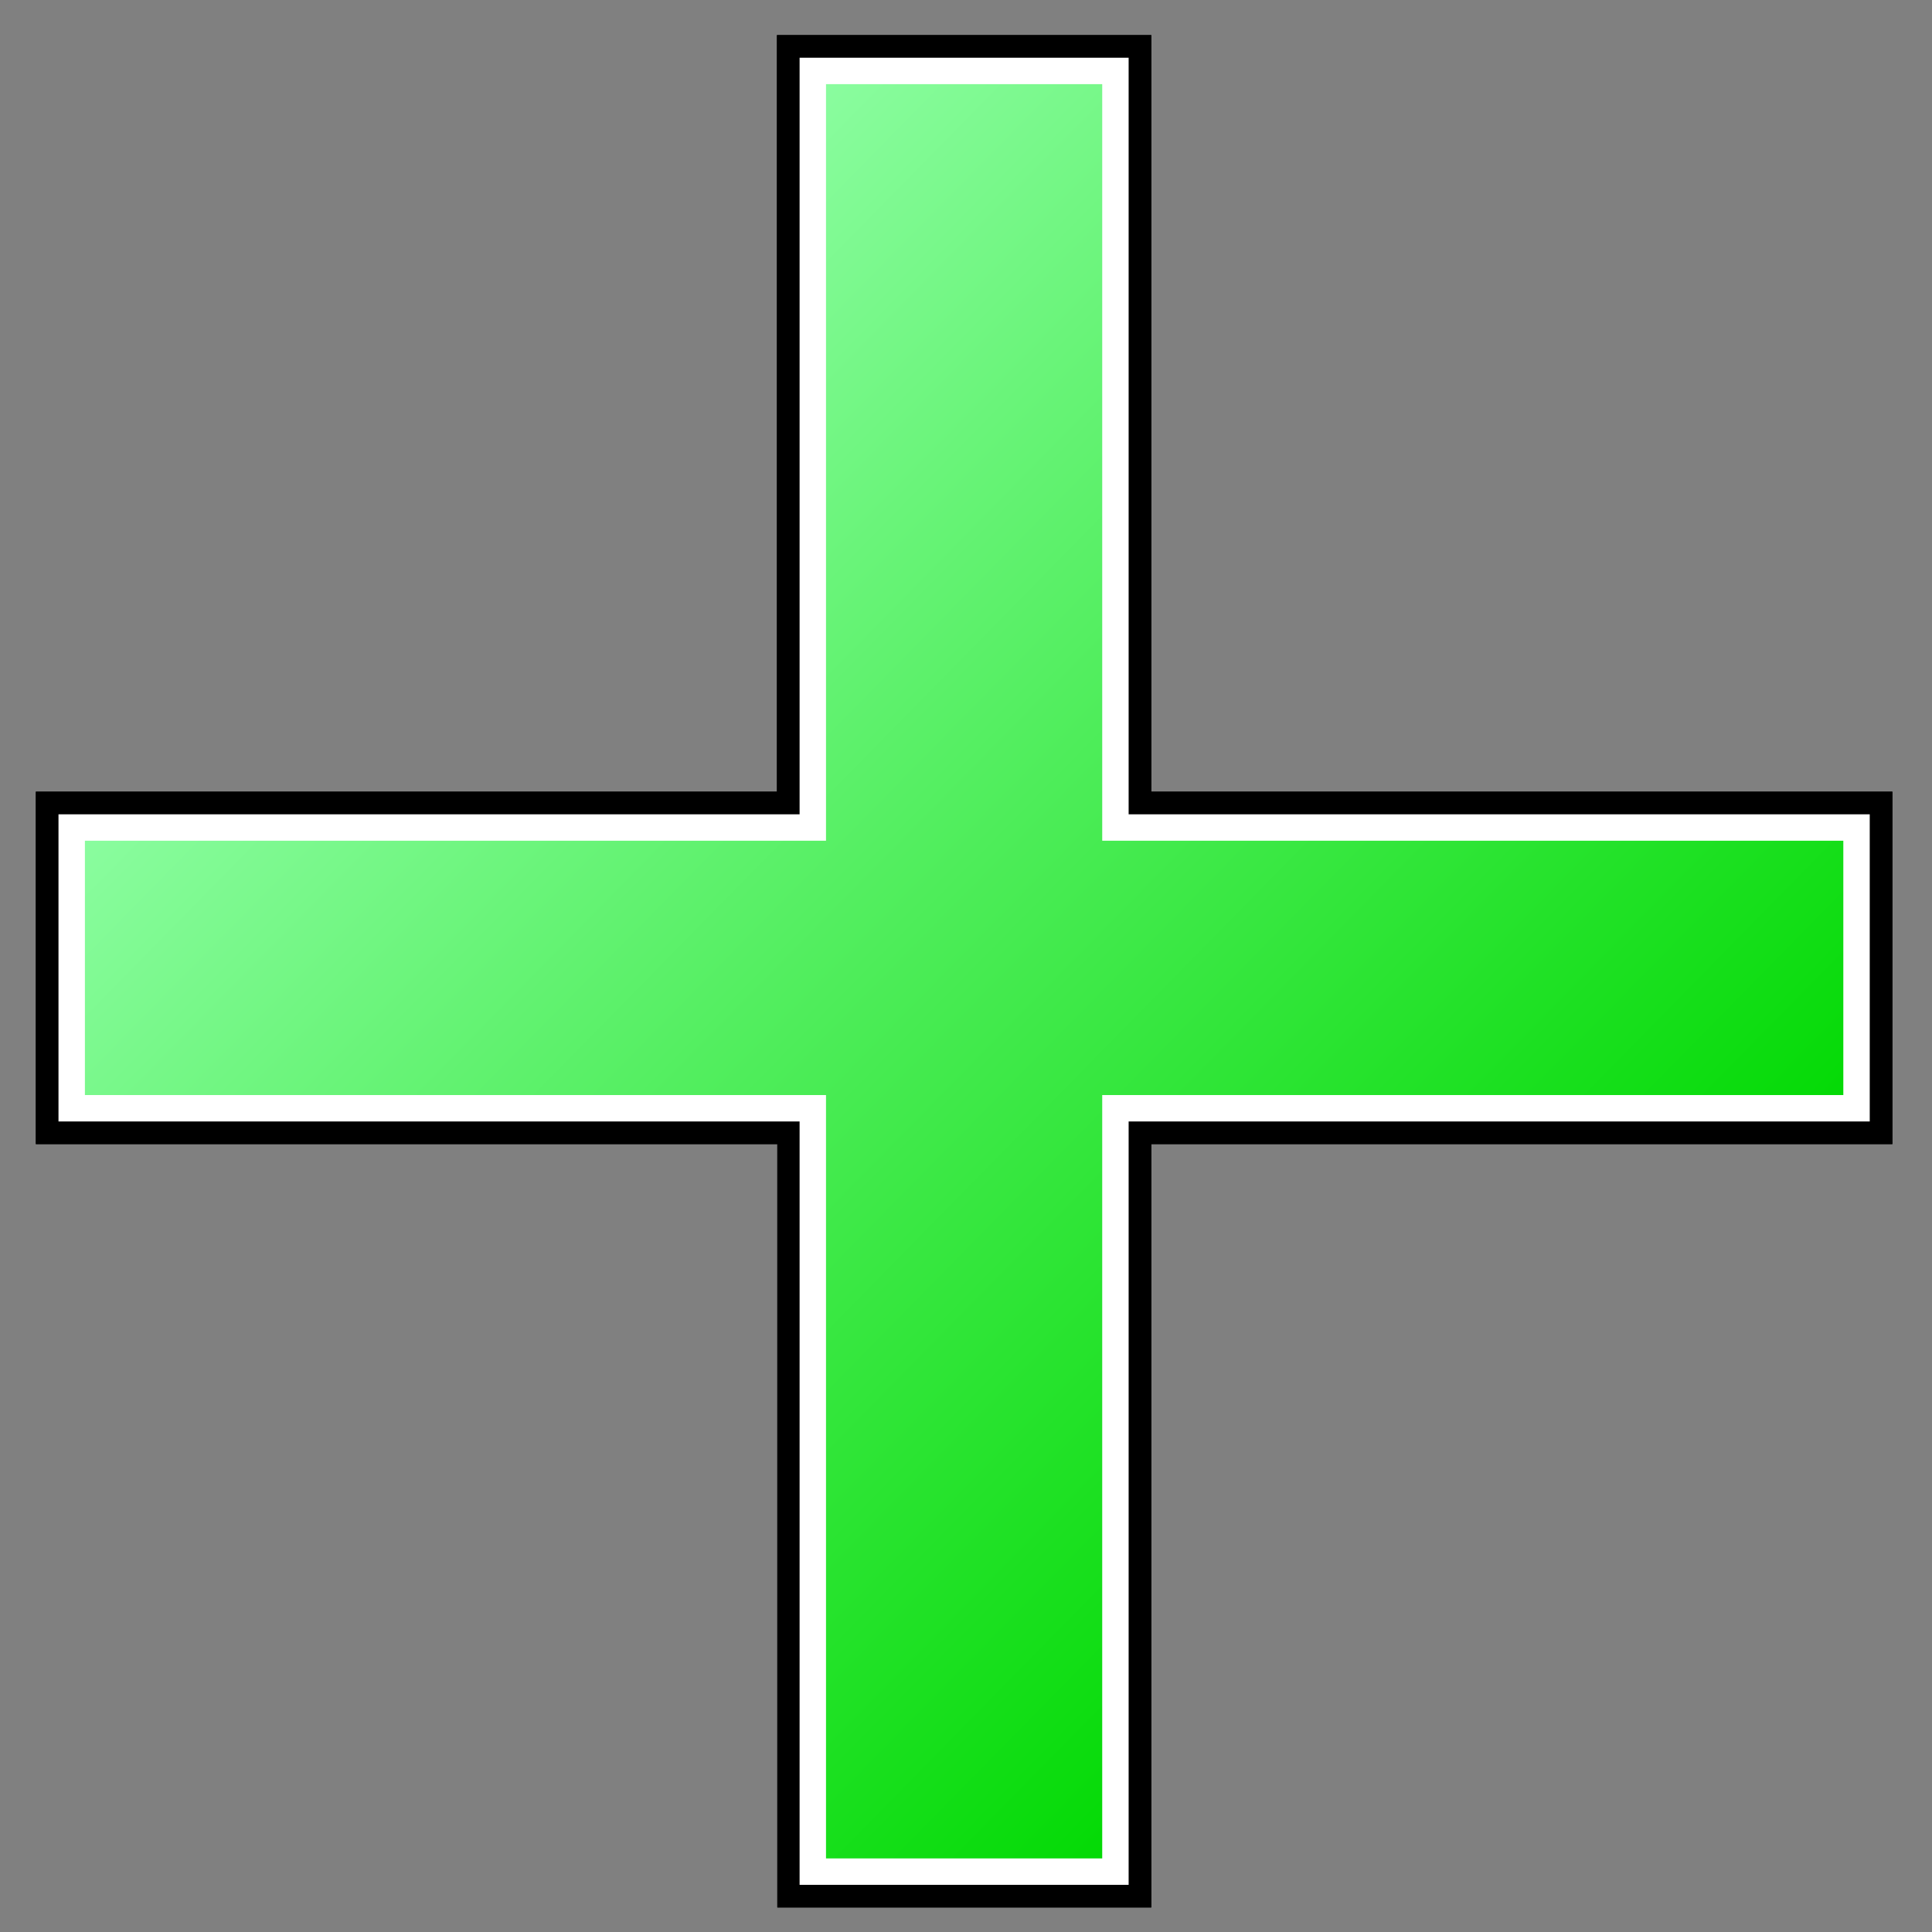 <?xml version="1.0" encoding="utf-8"?>
<!-- Generator: Adobe Illustrator 25.2.0, SVG Export Plug-In . SVG Version: 6.00 Build 0)  -->
<svg version="1.1" id="Layer_1" xmlns="http://www.w3.org/2000/svg" xmlns:xlink="http://www.w3.org/1999/xlink" x="0px" y="0px"
	 viewBox="0 0 512 512" style="enable-background:new 0 0 512 512;" xml:space="preserve">
<rect x="0" y="0" width="512" height="512" fill="#808080" stroke="none"/>
<style type="text/css">
	.st0{fill:url(#SVGID_1_);stroke:#000000;stroke-width:7;stroke-miterlimit:10;}
	.st1{fill:url(#SVGID_2_);stroke:#000000;stroke-width:7;stroke-miterlimit:10;}
	.st2{fill:none;stroke:#FFFFFF;stroke-width:7;stroke-miterlimit:10;}
</style>
<g>
	<linearGradient id="SVGID_1_" gradientUnits="userSpaceOnUse" x1="398.876" y1="398.215" x2="99.526" y2="104.204">
		<stop  offset="0" style="stop-color:#00D901"/>
		<stop  offset="1" style="stop-color:#94FFAA"/>
	</linearGradient>
	<path class="st0" d="M301.6,12.8v200.5H498v86.4H301.6V502h-92.1V299.7H13v-86.4h196.4V12.8H301.6z"/>
</g>
<g>
	<linearGradient id="SVGID_2_" gradientUnits="userSpaceOnUse" x1="398.876" y1="398.215" x2="99.526" y2="104.204">
		<stop  offset="0" style="stop-color:#00D901"/>
		<stop  offset="1" style="stop-color:#94FFAA"/>
	</linearGradient>
	<path class="st1" d="M301.6,12.8v200.5H498v86.4H301.6V502h-92.1V299.7H13v-86.4h196.4V12.8H301.6z"/>
	<polygon class="st2" points="215.4,496 215.4,293.7 19,293.7 19,219.3 215.4,219.3 215.4,18.8 295.6,18.8 295.6,219.3 492,219.3 
		492,293.7 295.6,293.7 295.6,496 	"/>
</g>
</svg>
